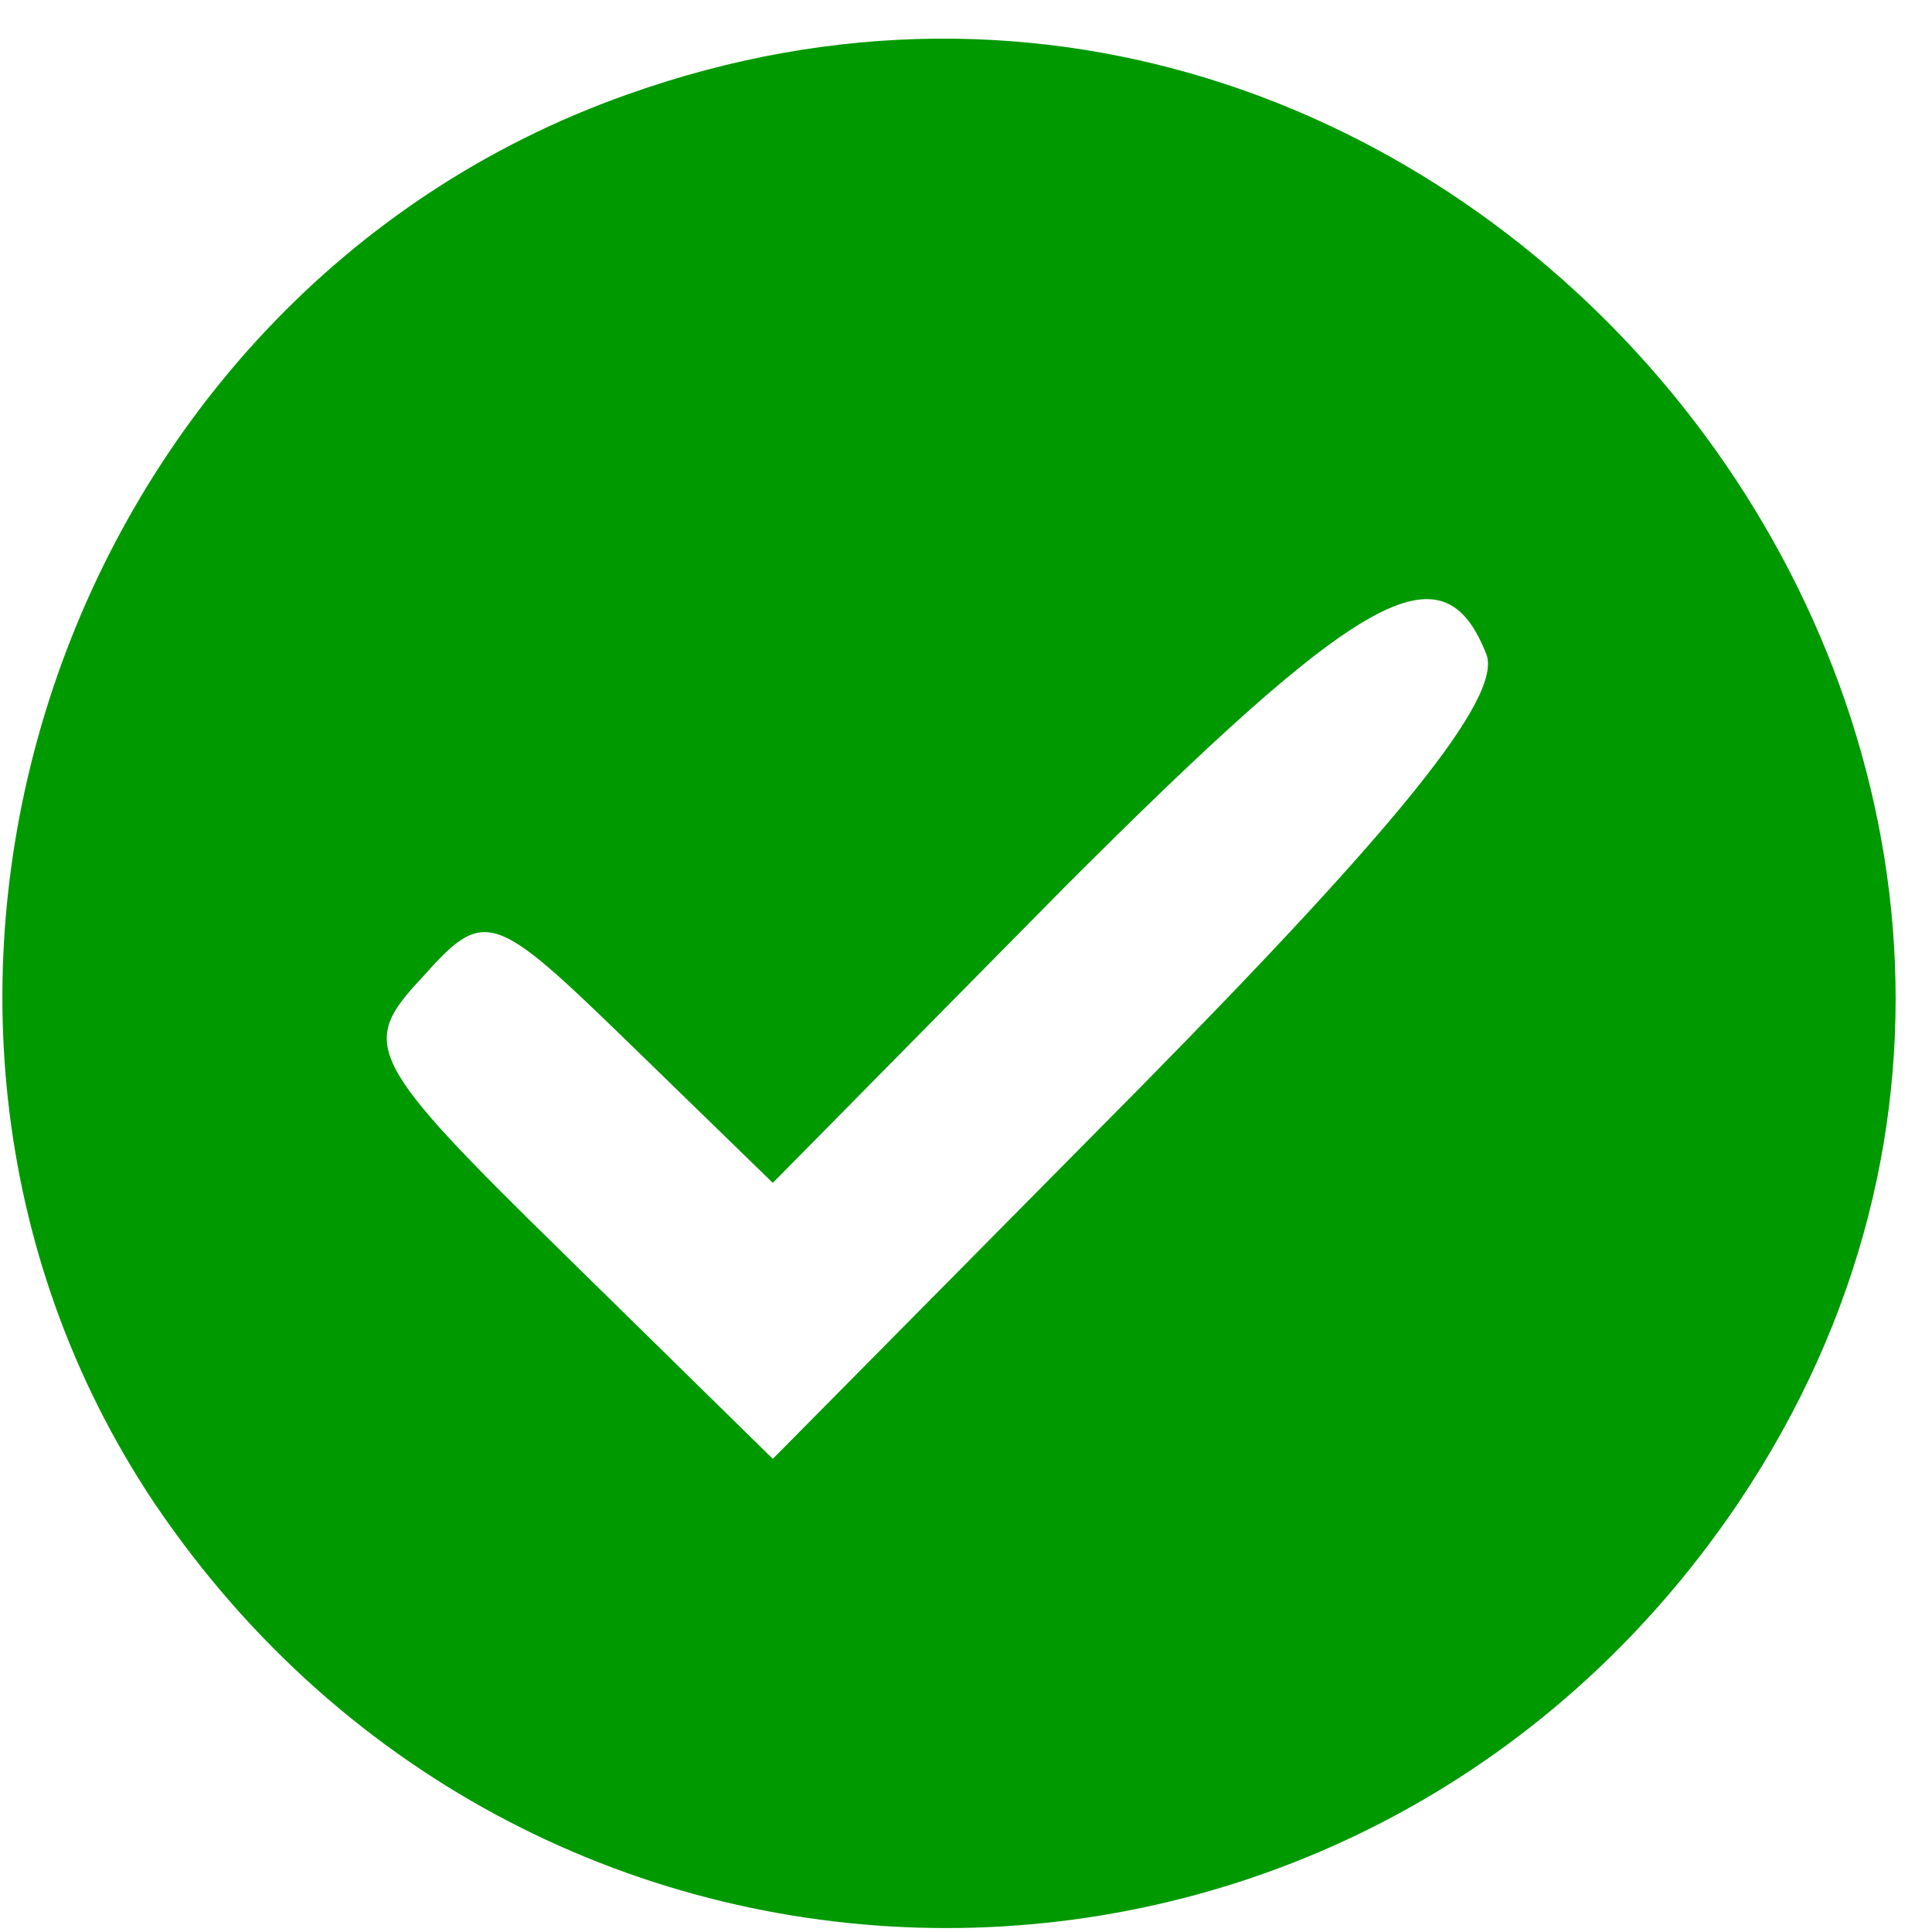 <svg width="49" height="49" viewBox="0 0 49 49" fill="none" xmlns="http://www.w3.org/2000/svg">
<path d="M15.9 2.4C1.5 7.5 -4.5 25.5 3.9 38.1C13.6 52.5 34.4 52.5 44.1 38.1C56.7 19.3 37.2 -5.2 15.9 2.4ZM37.7 16.6C38.1 17.7 35.4 21 28.9 27.6L19.6 37L14.3 31.8C9.3 26.9 9.1 26.5 10.7 24.8C12.3 23 12.5 23.1 16 26.5L19.6 30L27 22.5C34.6 14.9 36.6 13.8 37.7 16.6Z" fill="#009900"/>
</svg>
